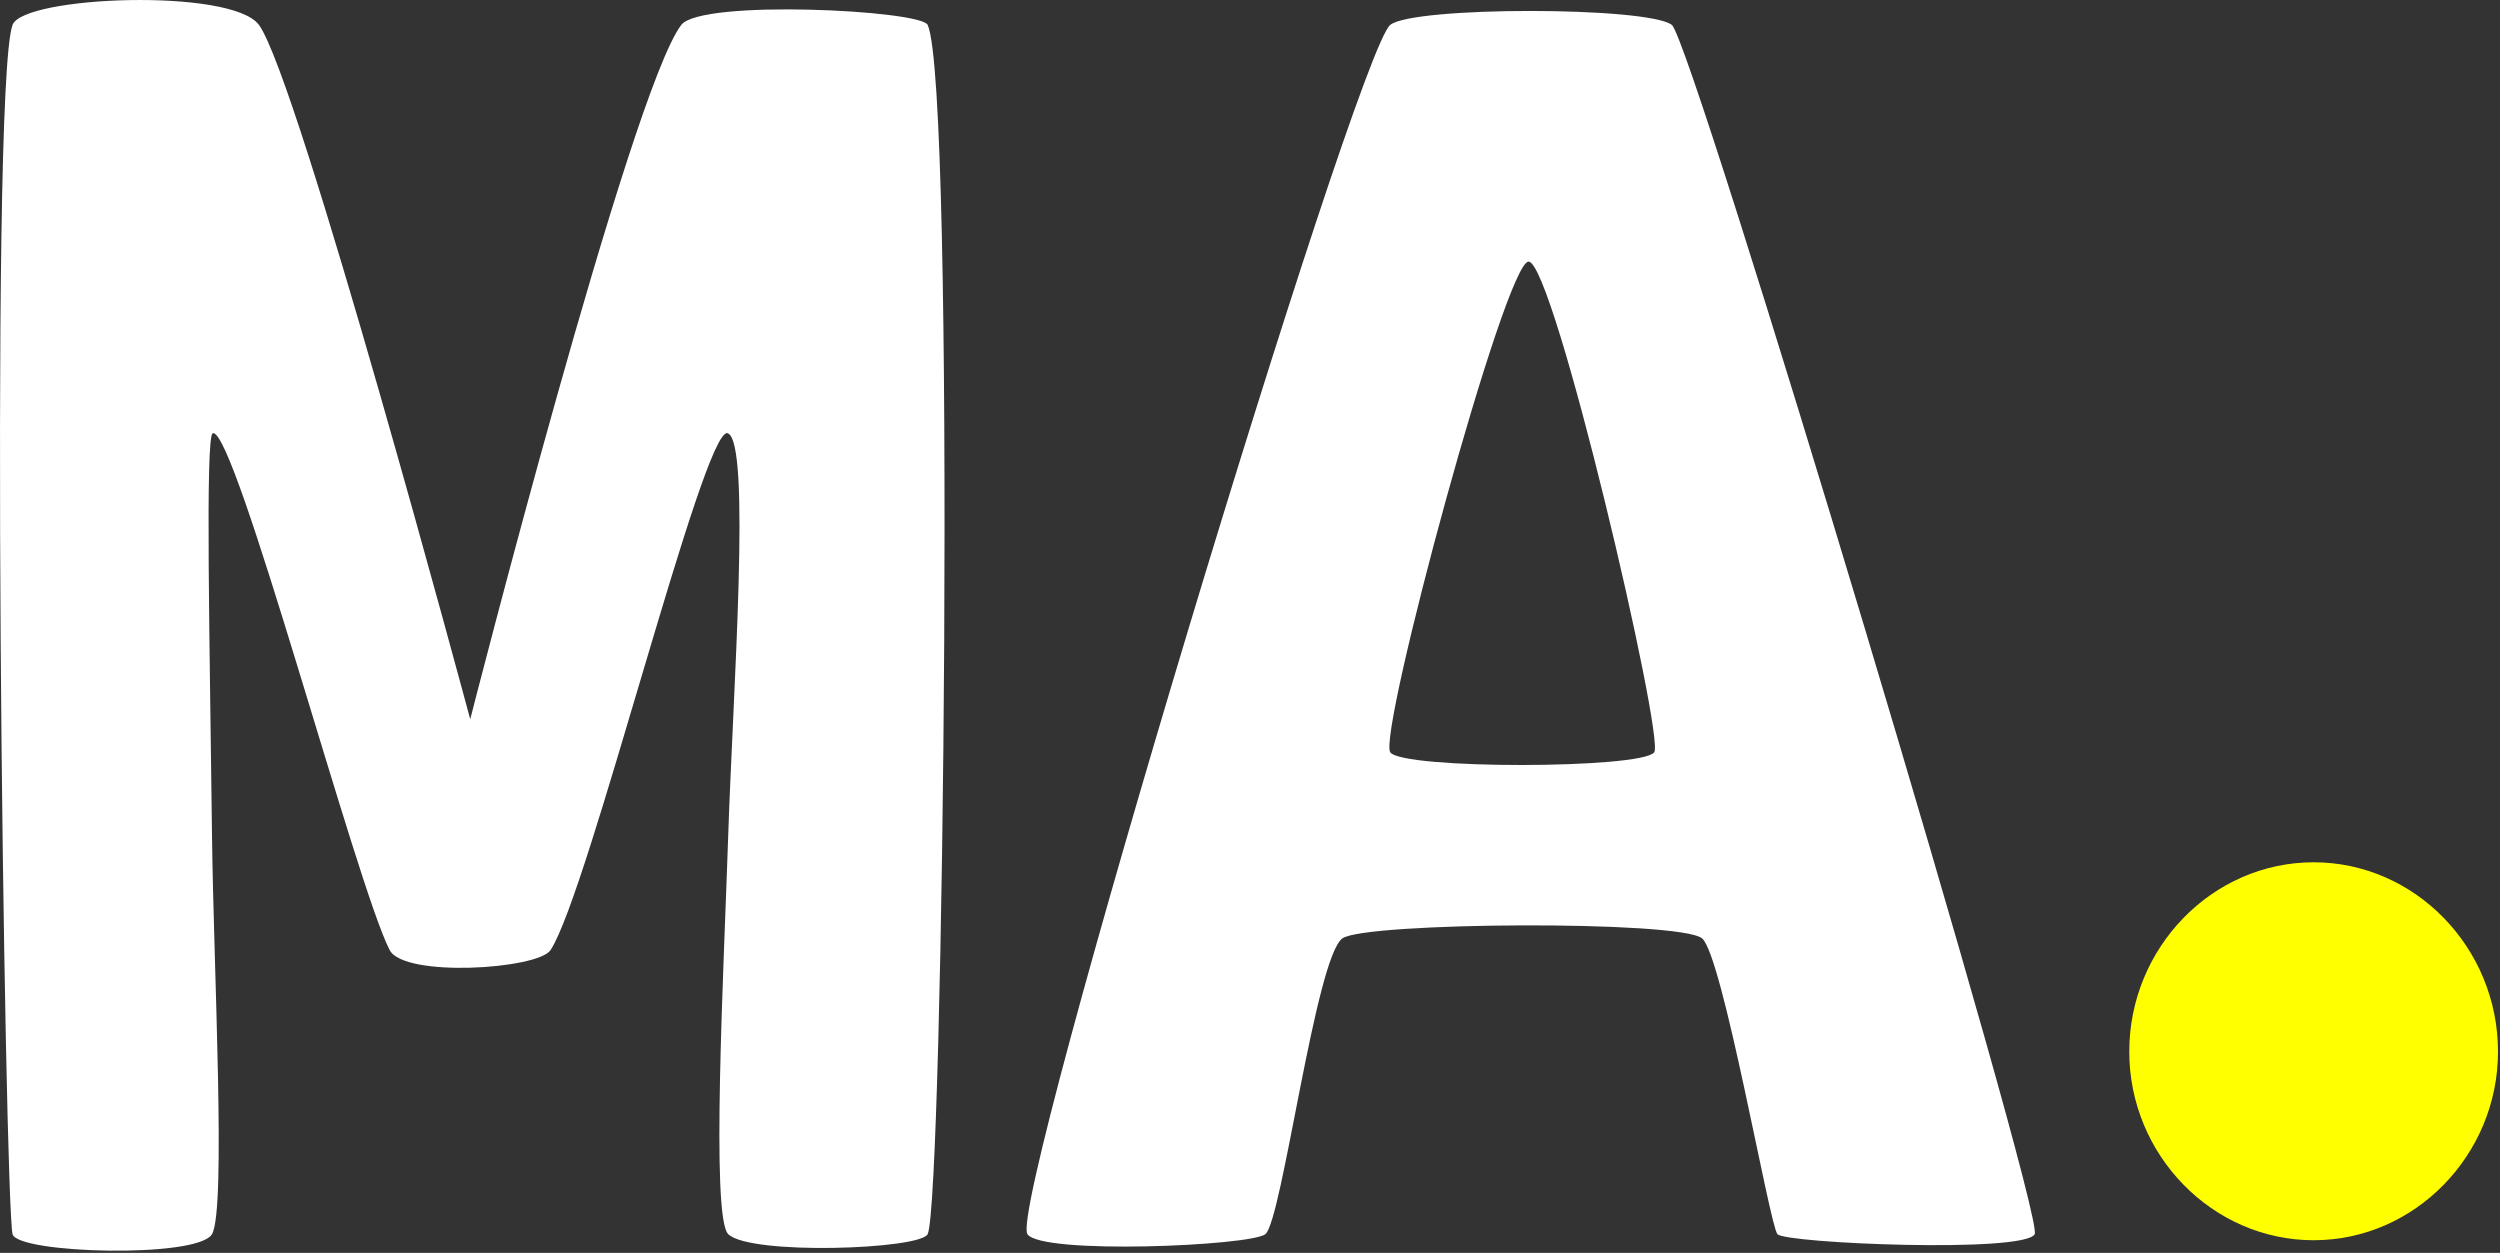 <?xml version="1.0" encoding="UTF-8" standalone="no"?>
<!DOCTYPE svg PUBLIC "-//W3C//DTD SVG 1.1//EN" "http://www.w3.org/Graphics/SVG/1.1/DTD/svg11.dtd">
<svg width="100%" height="100%" viewBox="0 0 874 438" version="1.1" xmlns="http://www.w3.org/2000/svg" xmlns:xlink="http://www.w3.org/1999/xlink" xml:space="preserve" xmlns:serif="http://www.serif.com/" style="fill-rule:evenodd;clip-rule:evenodd;stroke-linejoin:round;stroke-miterlimit:1.414;">
    <rect x="0" y="0" width="874" height="438" fill="#333333" stroke="none"/>
    <g transform="matrix(1,0,0,1,-295.608,-1337.43)">
        <g transform="matrix(1,0,0,1,-14.646,907.833)">
            <path d="M384.372,721.599C383.606,655.698 381.961,581.816 384.645,581.052C392.424,578.839 434.951,739.469 446.481,761.736C451.517,771.461 498.304,768.456 502.731,761.736C515.996,741.603 556.29,578.182 564.645,581.052C572.937,583.901 566.475,671.599 564.841,721.599C563.322,768.059 558.725,855.07 564.841,861.052C572.474,868.518 632.013,866.402 634.567,861.052C640.081,849.505 644.484,460.279 634.567,438.299C632.248,433.157 555.377,429.253 548.435,438.299C530.748,461.342 474.645,681.052 474.645,681.052C474.645,681.052 414.545,457.013 400.778,438.299C391.227,425.314 318.376,428.18 314.645,438.299C306.332,460.849 311.872,849.2 314.645,861.052C316.242,867.875 379.414,869.612 384.372,861.052C389.38,852.406 384.912,768.081 384.372,721.599Z" style="fill:white;fill-rule:nonzero;"/>
            <path d="M796.286,692.595C791.893,686.187 836.408,521.051 844.645,521.052C853.498,521.054 892.303,687.574 888.571,692.595C884.216,698.456 800.398,698.592 796.286,692.595ZM931.638,861.052C934.317,864.286 1018.1,867.791 1021.58,861.052C1025.1,854.243 901.867,443.659 894.724,438.299C886.1,431.828 804.304,431.786 796.286,438.299C784.263,448.065 662.494,850.74 669.431,861.052C674.327,868.333 747.628,865.166 752.634,861.052C758.504,856.229 770.154,764.27 779.587,757.634C787.64,751.97 897.286,751.235 905.27,757.634C912.511,763.438 928.821,857.654 931.638,861.052Z" style="fill:white;fill-rule:nonzero;"/>
            <g transform="matrix(1,0,0,1,-97.305,-3.438)">
                <path d="M1216.4,866.619C1251.85,866.619 1280.86,836.736 1280.86,800.701C1280.86,764.373 1251.85,734.49 1216.4,734.49C1180.95,734.49 1151.95,764.373 1151.95,800.701C1151.95,836.736 1180.95,866.619 1216.4,866.619Z" style="fill:rgb(255,255,0);fill-rule:nonzero;"/>
            </g>
        </g>
    </g>
</svg>
